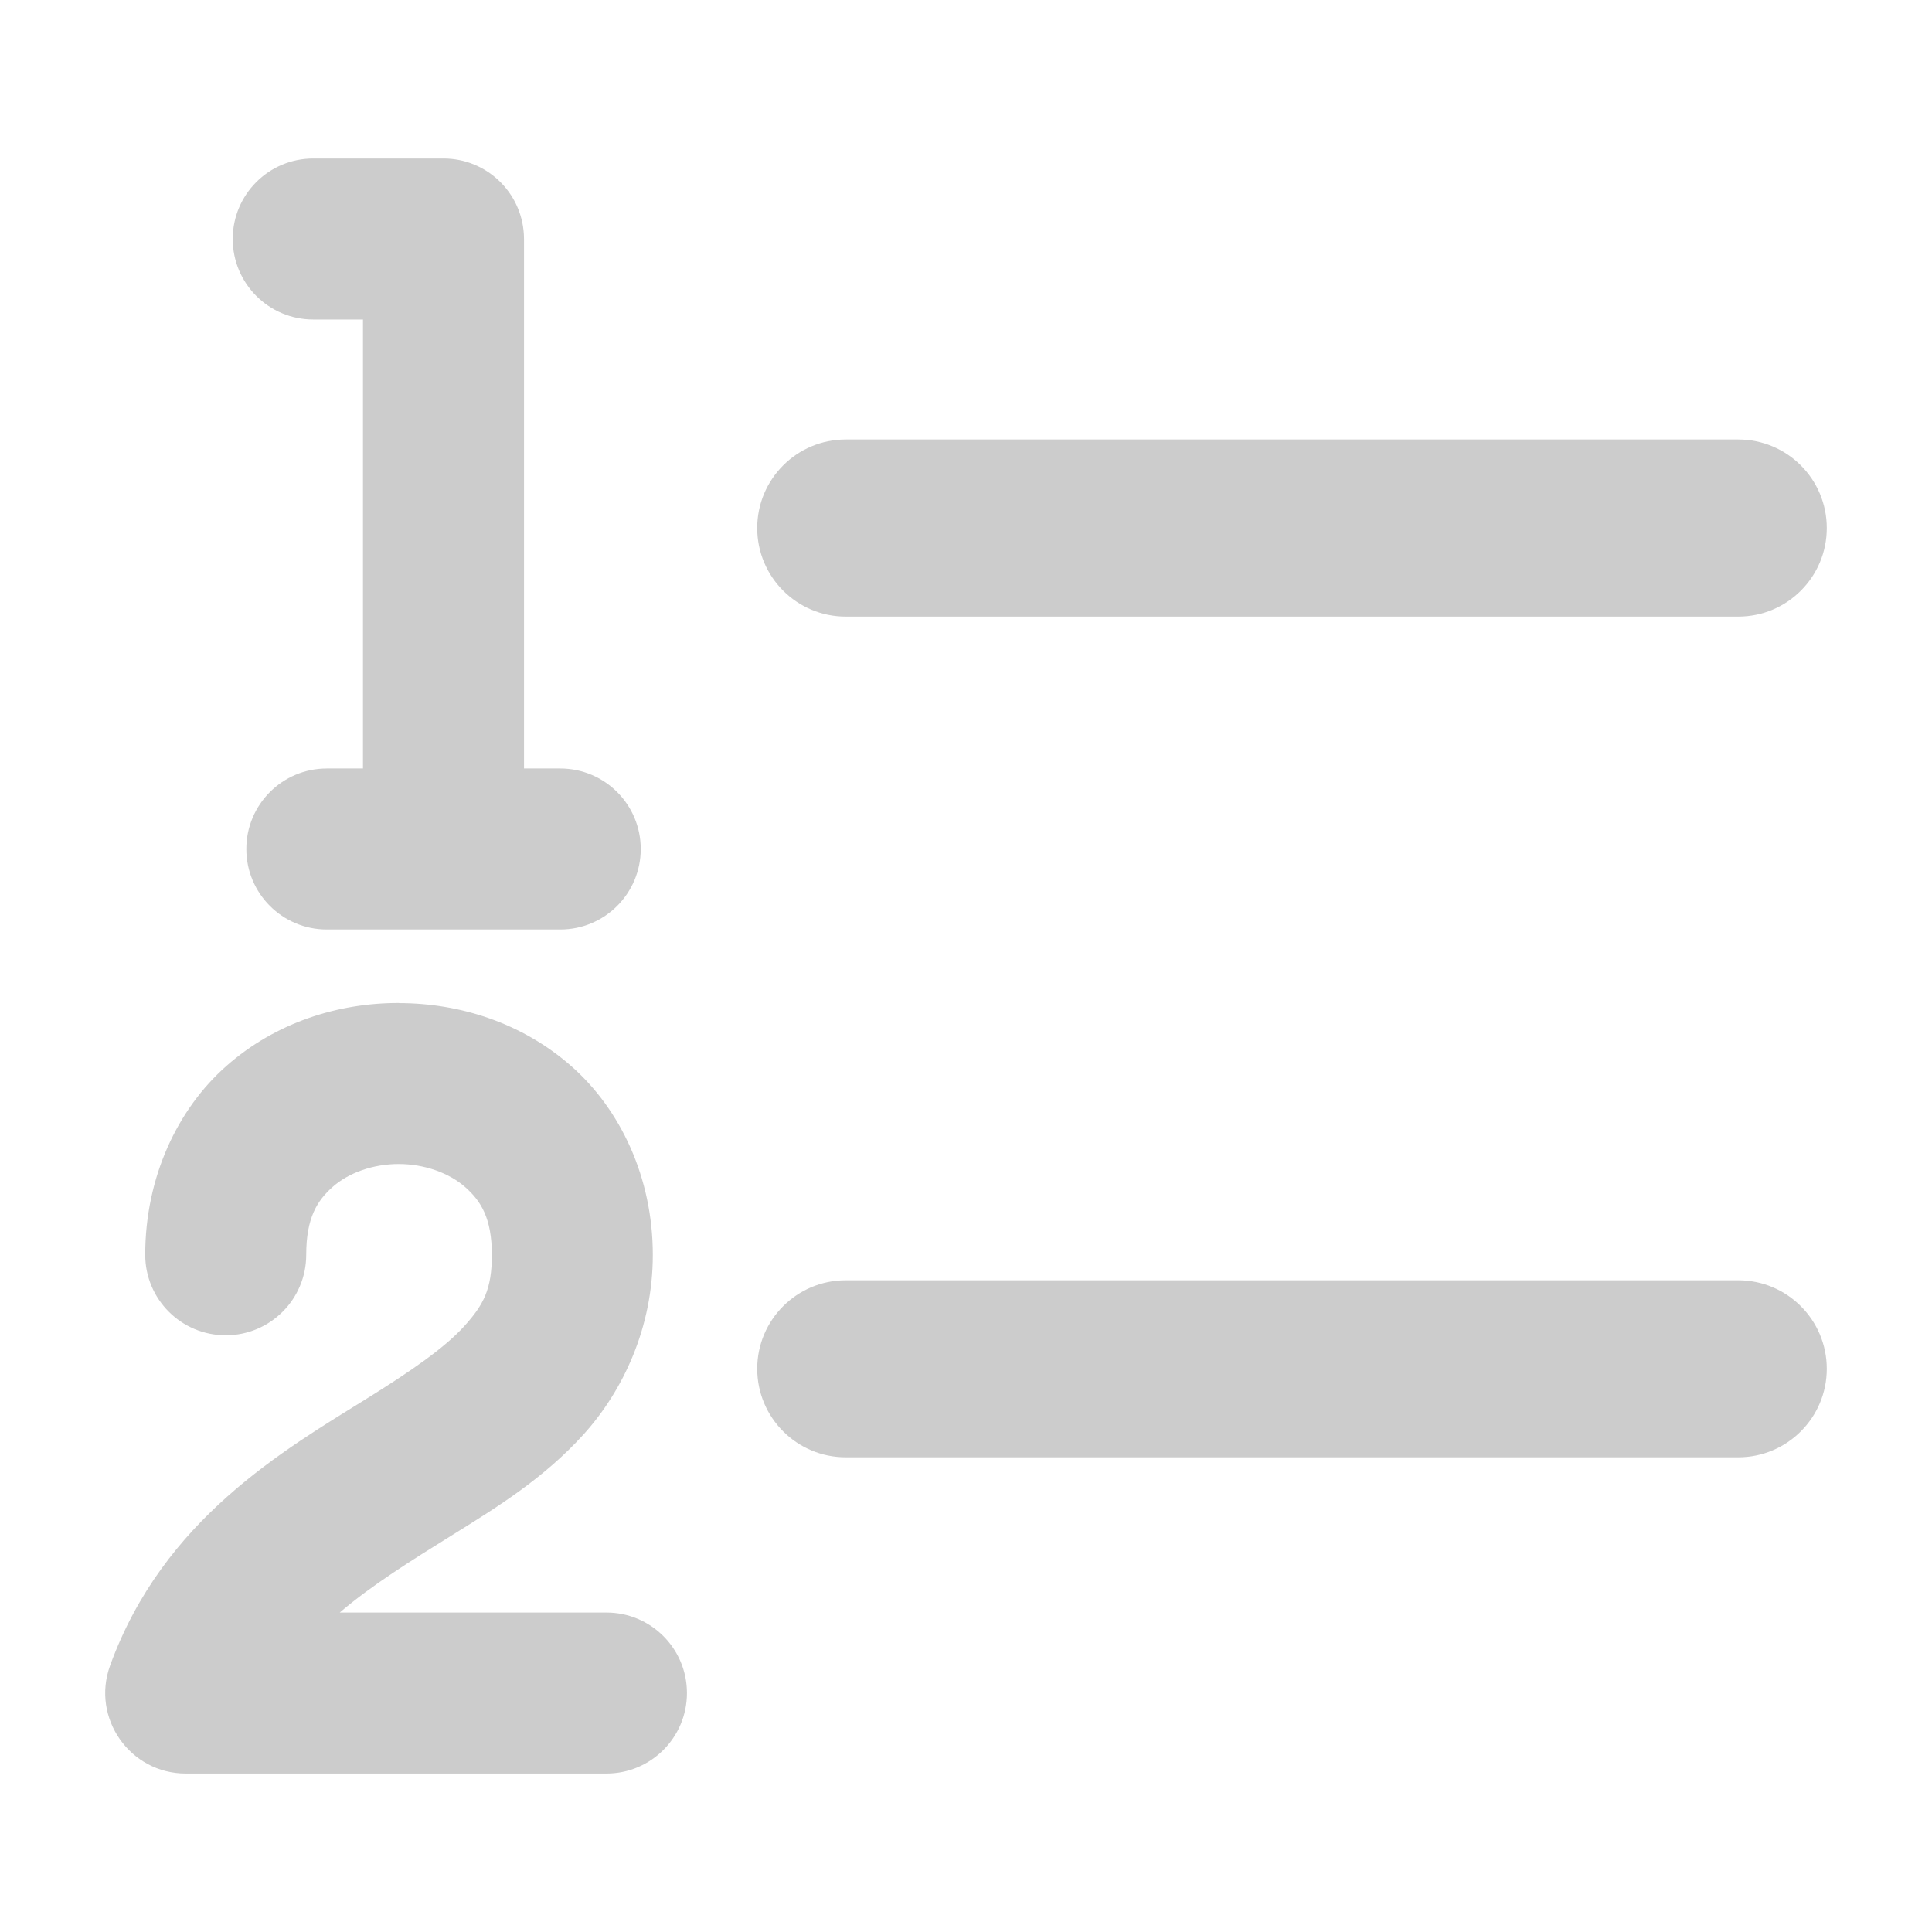 <svg xmlns="http://www.w3.org/2000/svg" width="48" height="48">
	<path d="m 7.782,3.938 c -1.105,0 -2,0.895 -2,2 0,1.105 0.895,2 2,2 H 9.018 V 19.093 H 8.12 c -1.105,0 -2,0.895 -2,2 0,1.105 0.895,2 2,2 h 5.799 c 1.105,0 2,-0.895 2,-2 0,-1.105 -0.895,-2 -2,-2 h -0.9 V 5.987 c 1.99e-4,-0.016 1.99e-4,-0.033 0,-0.049 -1.16e-4,-0.04 -0.001,-0.079 -0.004,-0.119 -0.063,-1.056 -0.938,-1.881 -1.996,-1.881 z M 21.014,10.919 c -1.215,-6.47e-4 -2.201,0.984 -2.201,2.199 -6.48e-4,1.216 0.985,2.202 2.201,2.201 h 22.173 c 1.215,-4.32e-4 2.2,-0.986 2.199,-2.201 -4.31e-4,-1.214 -0.985,-2.199 -2.199,-2.199 z m -11.098,14 c -1.516,-0.003 -3.061,0.483 -4.283,1.557 -1.222,1.073 -2.025,2.772 -2.025,4.699 0,1.105 0.895,2 2,2 1.105,0 2,-0.895 2,-2 0,-0.918 0.272,-1.349 0.664,-1.693 0.392,-0.345 1.001,-0.564 1.639,-0.562 0.637,10e-4 1.248,0.223 1.643,0.57 0.395,0.347 0.666,0.777 0.666,1.686 0,0.855 -0.204,1.241 -0.688,1.775 -0.483,0.534 -1.327,1.117 -2.377,1.77 -2.099,1.306 -5.101,3.022 -6.42,6.66 -0.473,1.304 0.494,2.682 1.881,2.682 H 15.067 c 1.105,0 2,-0.895 2,-2 0,-1.105 -0.895,-2 -2,-2 H 8.44 c 0.809,-0.69 1.769,-1.286 2.828,-1.945 1.087,-0.676 2.245,-1.391 3.232,-2.482 0.987,-1.092 1.719,-2.663 1.719,-4.459 0,-1.922 -0.805,-3.617 -2.025,-4.689 -1.22,-1.073 -2.761,-1.564 -4.277,-1.566 z m 11.098,6.889 c -1.215,-6.47e-4 -2.201,0.984 -2.201,2.199 4.31e-4,1.215 0.986,2.2 2.201,2.199 h 22.173 c 1.214,-4.32e-4 2.199,-0.985 2.199,-2.199 -4.31e-4,-1.214 -0.985,-2.199 -2.199,-2.199 z" fill="#cccccc"/>
</svg>
